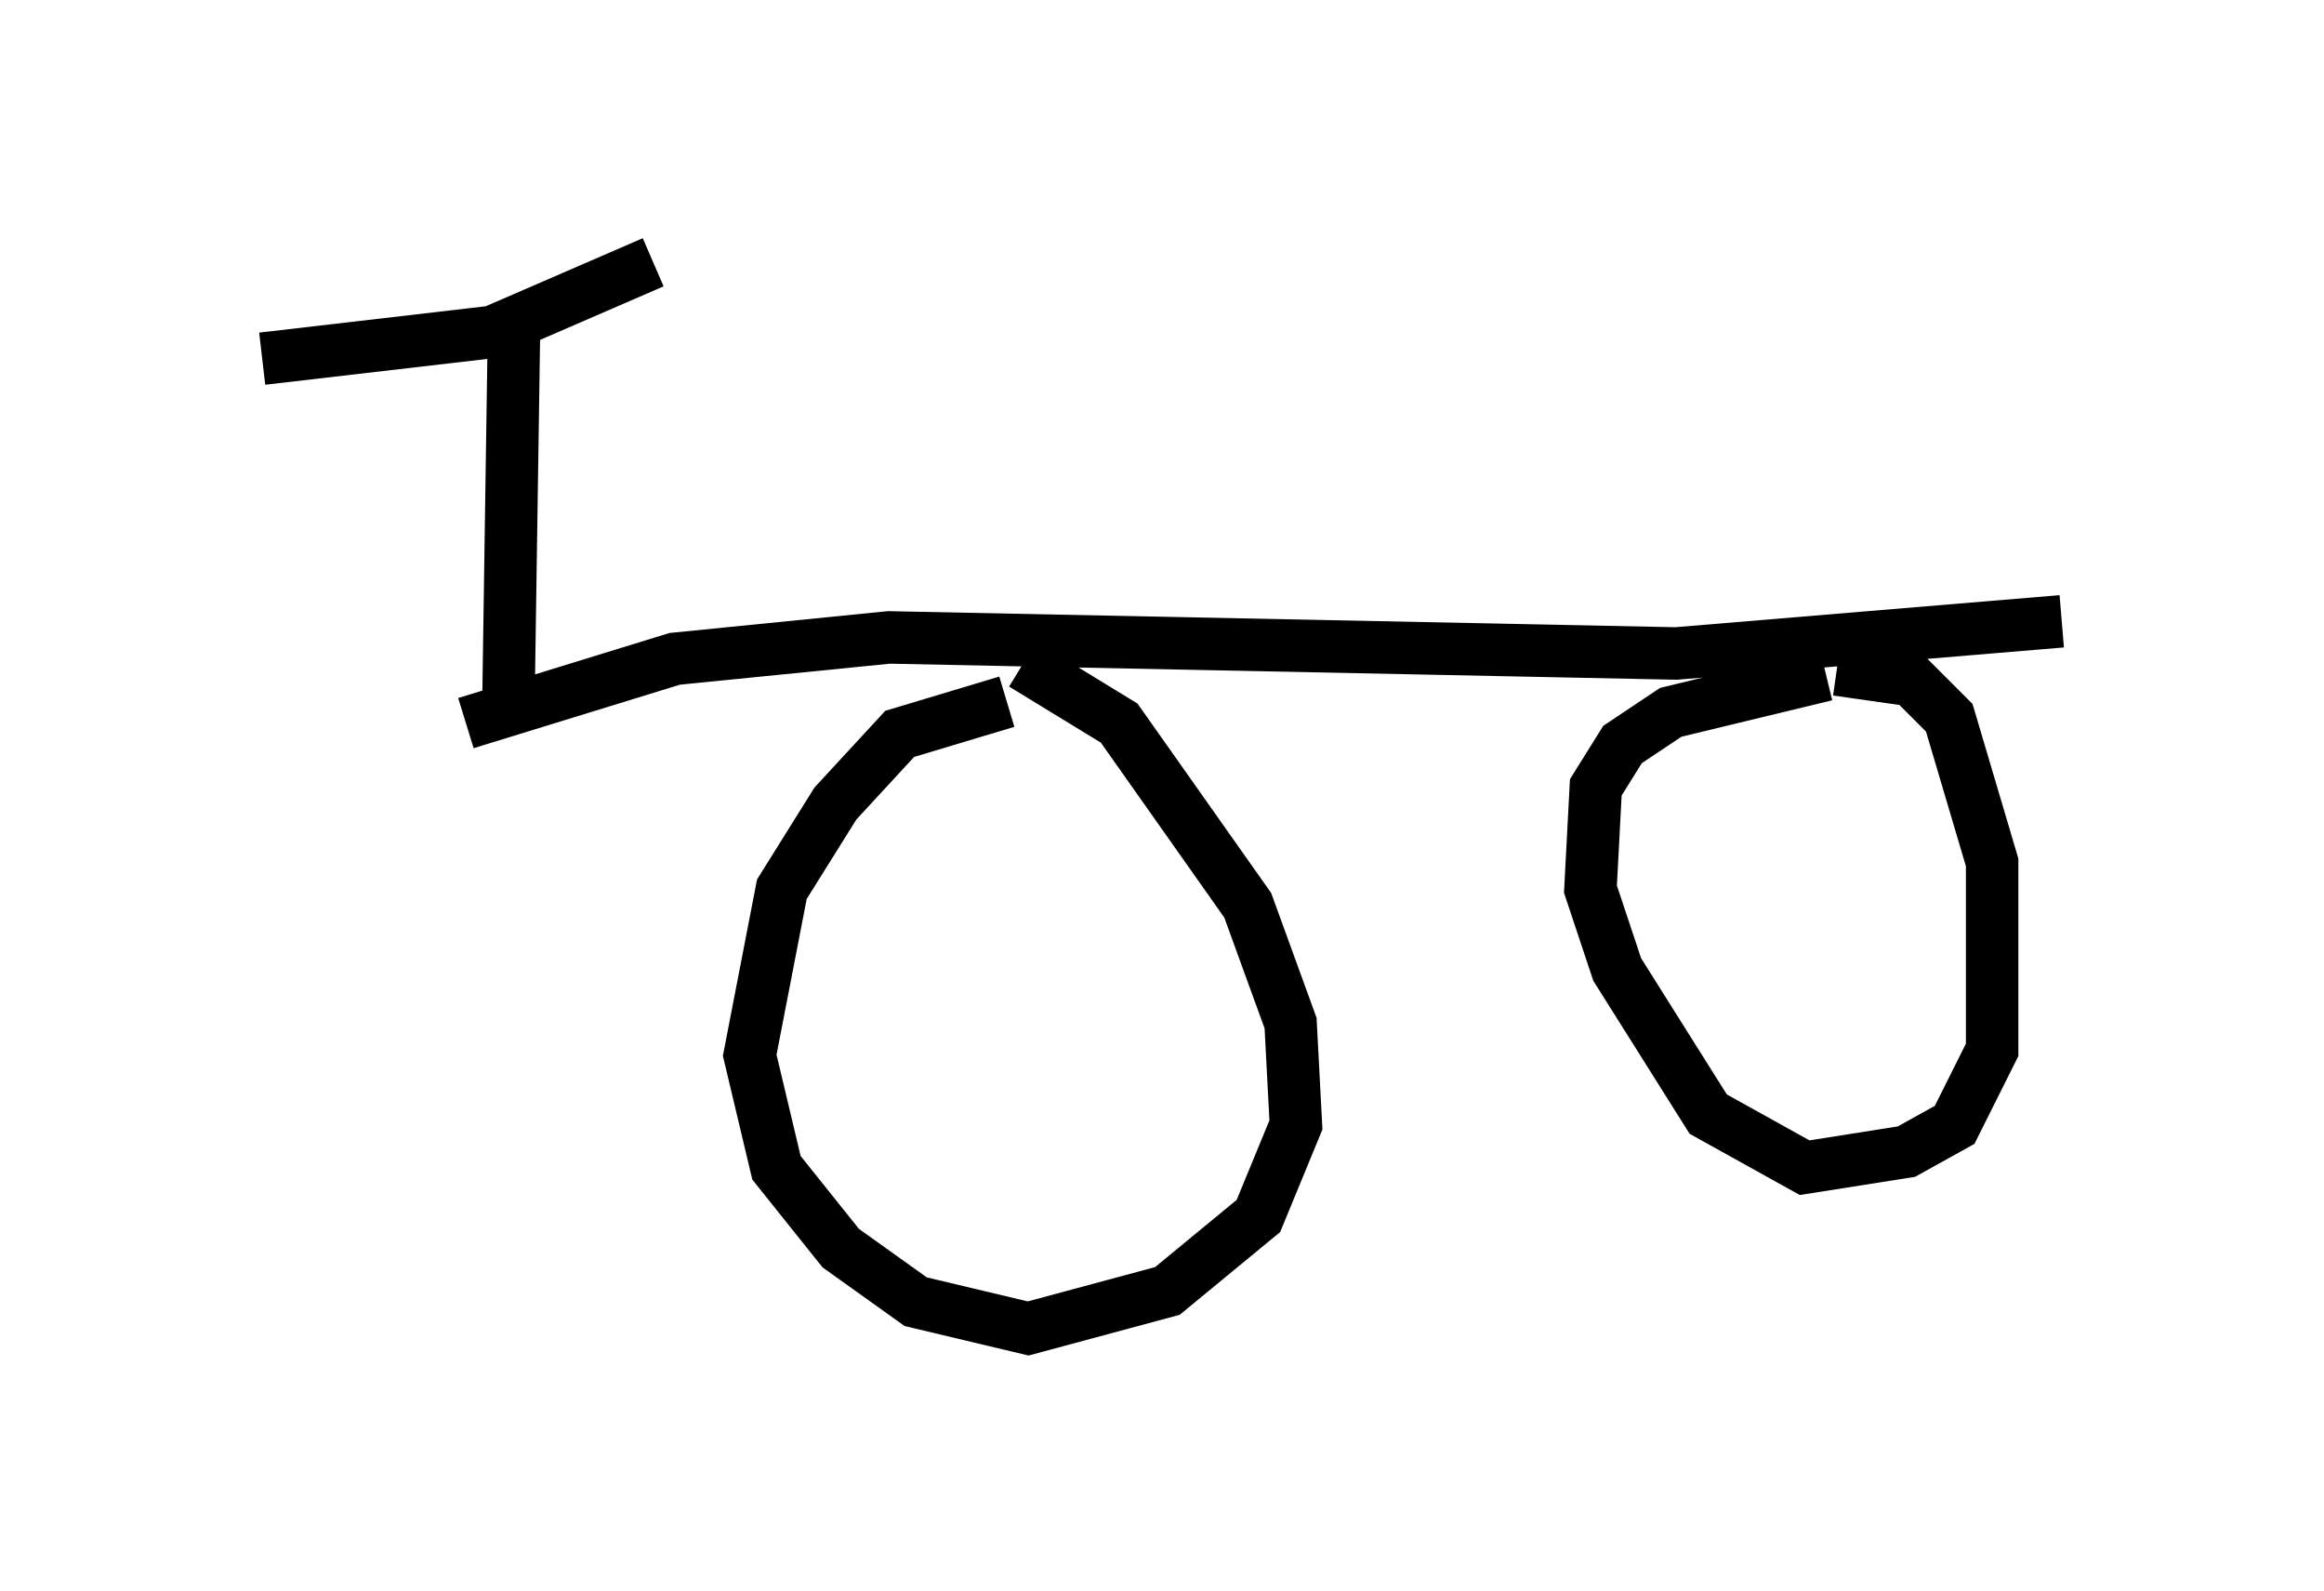 <?xml version="1.0" encoding="utf-8" ?>
<svg baseProfile="full" height="30.315" version="1.1" width="44.3" xmlns="http://www.w3.org/2000/svg" xmlns:ev="http://www.w3.org/2001/xml-events" xmlns:xlink="http://www.w3.org/1999/xlink"><defs /><rect fill="white" height="30.315" width="44.3" x="0" y="0" /><path d="M16.842, 12.963 m2.654, -0.306 l1.838, 1.123 2.45, 3.471 l0.817, 2.246 0.102, 1.94 l-0.715, 1.735 -1.735, 1.429 l-2.654, 0.715 -2.144, -0.51 l-1.429, -1.021 -1.225, -1.531 l-0.51, -2.144 0.613, -3.165 l1.021, -1.633 1.225, -1.327 l2.042, -0.613 m-10.311, 0.408 l3.981, -1.225 4.083, -0.408 l15.006, 0.306 7.35, -0.613 m-4.288, 0.919 l1.429, 0.204 0.715, 0.715 l0.817, 2.756 0.0, 3.573 l-0.715, 1.429 -0.919, 0.51 l-1.94, 0.306 -1.838, -1.021 l-1.735, -2.756 -0.51, -1.531 l0.102, -1.94 0.51, -0.817 l0.919, -0.613 2.96, -0.715 m-25.113, 0.306 l0.102, -6.84 m2.654, -1.327 l-3.063, 1.327 -4.39, 0.51 " fill="none" stroke="black" stroke-width="1" /></svg>